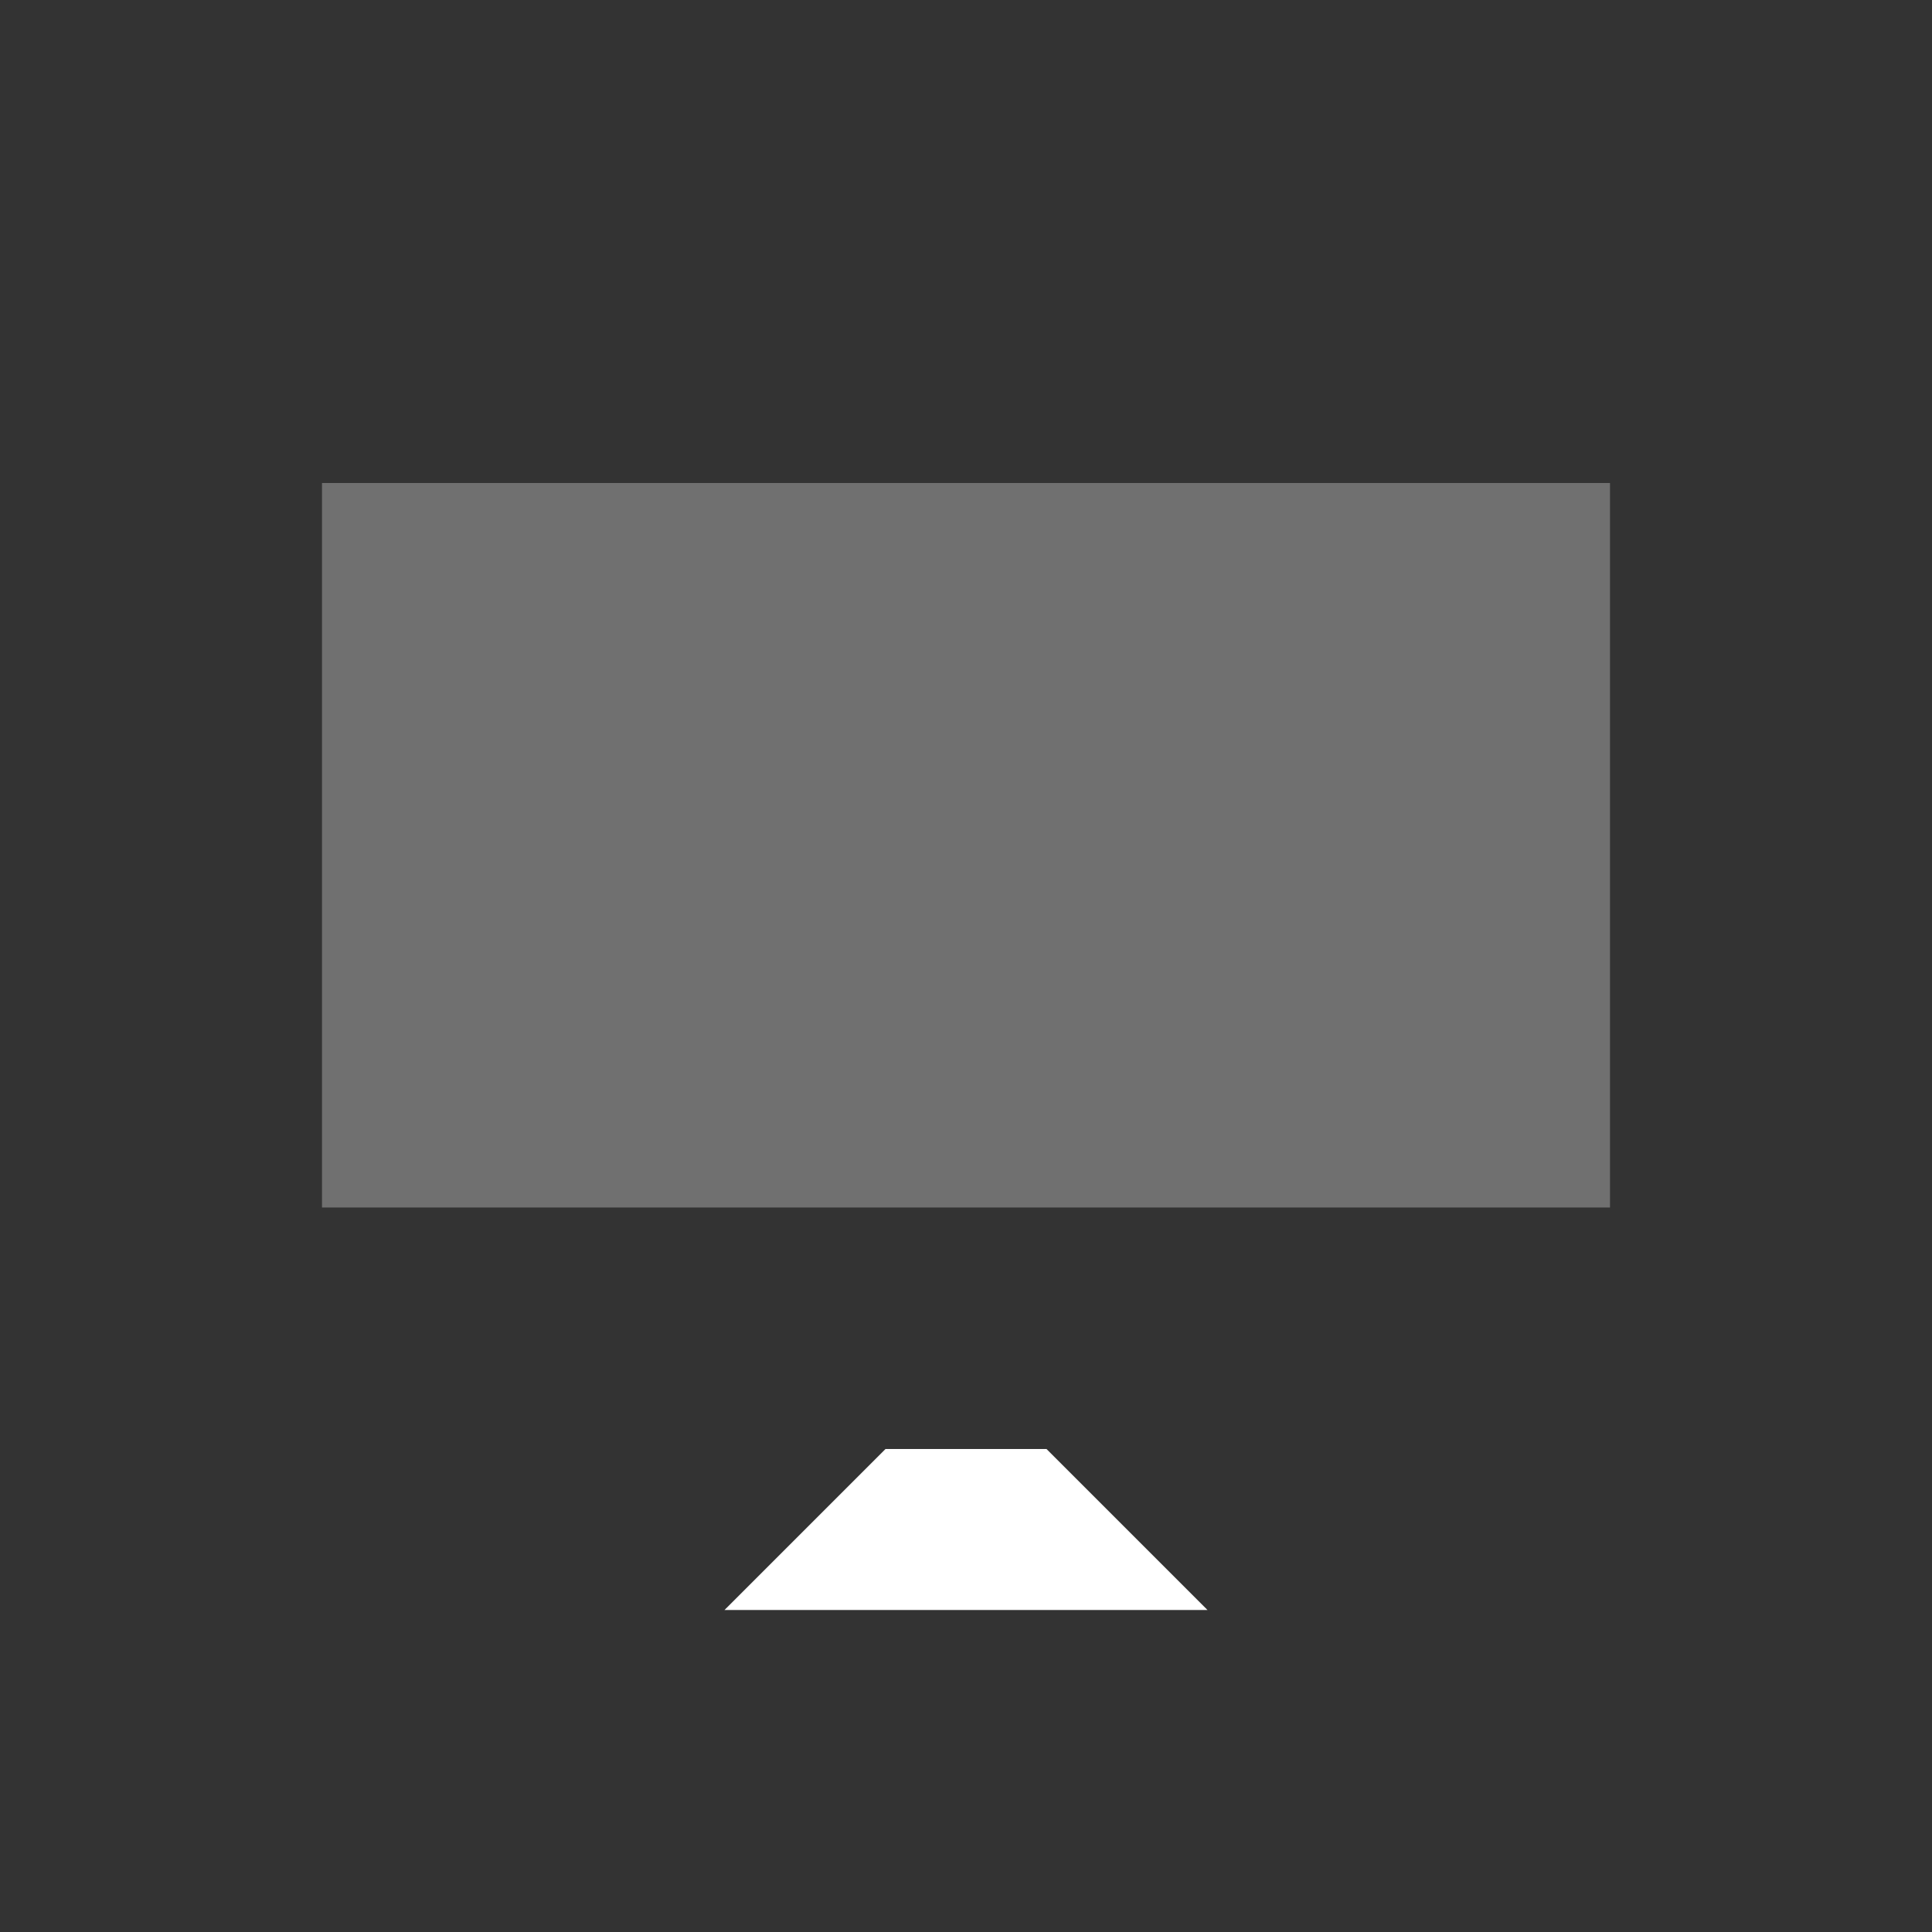 <svg width="24" height="24" viewBox="0 0 24 24" version="1.1" xmlns="http://www.w3.org/2000/svg" xmlns:xlink="http://www.w3.org/1999/xlink">
<rect x="0" y="0" width="24" height="24" fill="#333333" stroke="none"/>
<title>action-ico</title>
<desc>Created using Figma</desc>
<g id="Canvas" transform="translate(1977 -43)">
<clipPath id="clip-0" clip-rule="evenodd">
<path d="M -1977 43L -1953 43L -1953 67L -1977 67L -1977 43Z" fill="#FFFFFF"/>
</clipPath>
<g id="action-ico" clip-path="url(#clip-0)">
<g id="preview">
<g id="Rectangle">
<mask id="mask0_outline_ins">
<use xlink:href="#path0_fill" fill="white" transform="translate(-1975 47)"/>
</mask>
<g mask="url(#mask0_outline_ins)">
<use xlink:href="#path1_stroke_2x" transform="translate(-1975 47)" fill="#FFFFFF"/>
</g>
</g>
<g id="Rectangle 2">
<use xlink:href="#path2_fill" transform="translate(-1973 49)" fill="#FFFFFF" fill-opacity="0.3"/>
</g>
<g id="Rectangle 3">
<use xlink:href="#path3_fill" transform="translate(-1968 61)" fill="#FFFFFF"/>
</g>
</g>
</g>
</g>
<defs>
<path id="path0_fill" d="M 0 1C 0 0.448 0.448 0 1 0L 19 0C 19.552 0 20 0.448 20 1L 20 12C 20 12.552 19.552 13 19 13L 1 13C 0.448 13 0 12.552 0 12L 0 1Z"/>
<path id="path1_stroke_2x" d="M 1 1L 19 1L 19 -1L 1 -1L 1 1ZM 19 1L 19 12L 21 12L 21 1L 19 1ZM 19 12L 1 12L 1 14L 19 14L 19 12ZM 1 12L 1 1L -1 1L -1 12L 1 12ZM 1 12L -1 12C -1 13.105 -0.105 14 1 14L 1 12ZM 19 12L 19 14C 20.105 14 21 13.105 21 12L 19 12ZM 19 1L 21 1C 21 -0.105 20.105 -1 19 -1L 19 1ZM 1 -1C -0.105 -1 -1 -0.105 -1 1L 1 1L 1 -1Z"/>
<path id="path2_fill" d="M 0 0L 16 0L 16 9L 0 9L 0 0Z"/>
<path id="path3_fill" d="M 2 0L 4 0L 6 2L 0 2L 2 0Z"/>
</defs>
</svg>
